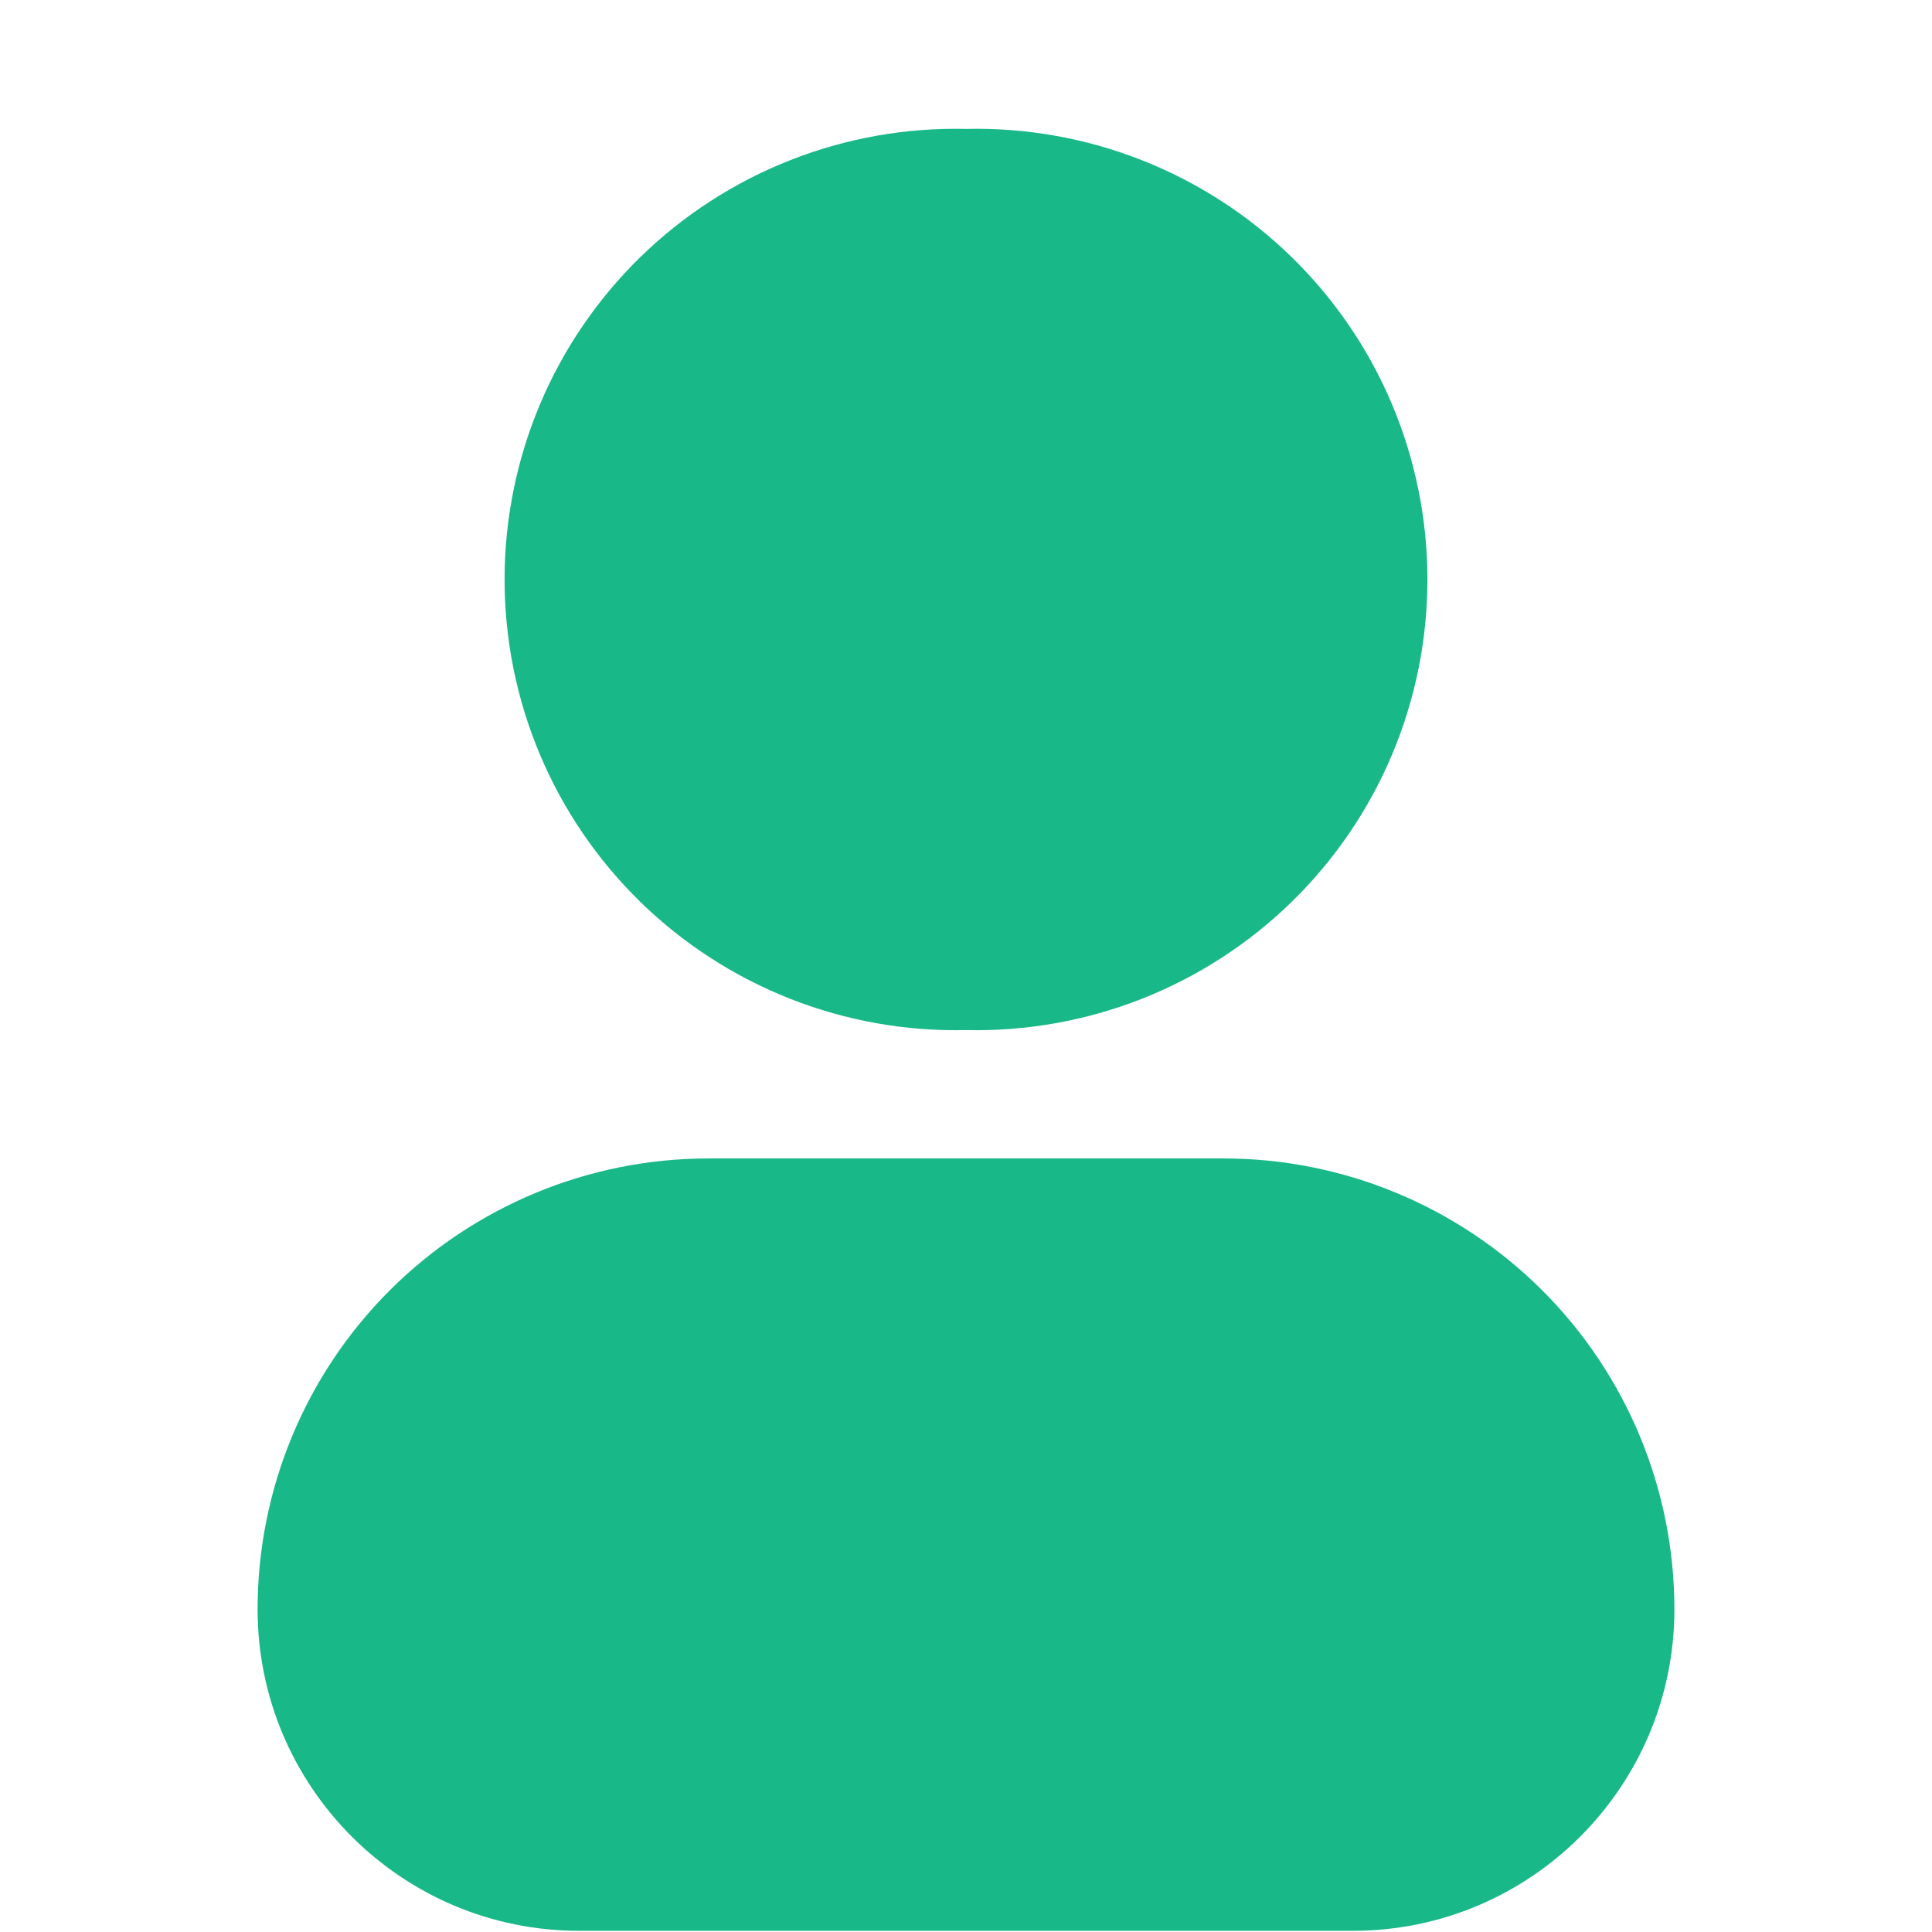 <svg width="18" height="18" viewBox="0 0 18 18" fill="none" xmlns="http://www.w3.org/2000/svg">
<path d="M9 1.201C8.44 1.188 7.884 1.287 7.363 1.492C6.842 1.697 6.367 2.004 5.966 2.395C5.566 2.786 5.247 3.253 5.03 3.769C4.813 4.285 4.701 4.839 4.701 5.399C4.701 5.959 4.813 6.513 5.03 7.029C5.247 7.545 5.566 8.012 5.966 8.403C6.367 8.794 6.842 9.101 7.363 9.306C7.884 9.511 8.44 9.61 9 9.597C9.56 9.61 10.116 9.511 10.637 9.306C11.158 9.101 11.633 8.794 12.034 8.403C12.434 8.012 12.753 7.545 12.97 7.029C13.187 6.513 13.299 5.959 13.299 5.399C13.299 4.839 13.187 4.285 12.97 3.769C12.753 3.253 12.434 2.786 12.034 2.395C11.633 2.004 11.158 1.697 10.637 1.492C10.116 1.287 9.56 1.188 9 1.201Z" fill="#19B888"/>
<path d="M6.6 10.793C5.486 10.793 4.418 11.236 3.63 12.023C2.842 12.811 2.4 13.879 2.4 14.993C2.4 16.648 3.742 17.989 5.396 17.989H12.604C14.258 17.989 15.6 16.648 15.6 14.993C15.6 13.879 15.158 12.811 14.37 12.023C13.582 11.236 12.514 10.793 11.4 10.793H6.6Z" fill="#19B888"/>
</svg>

